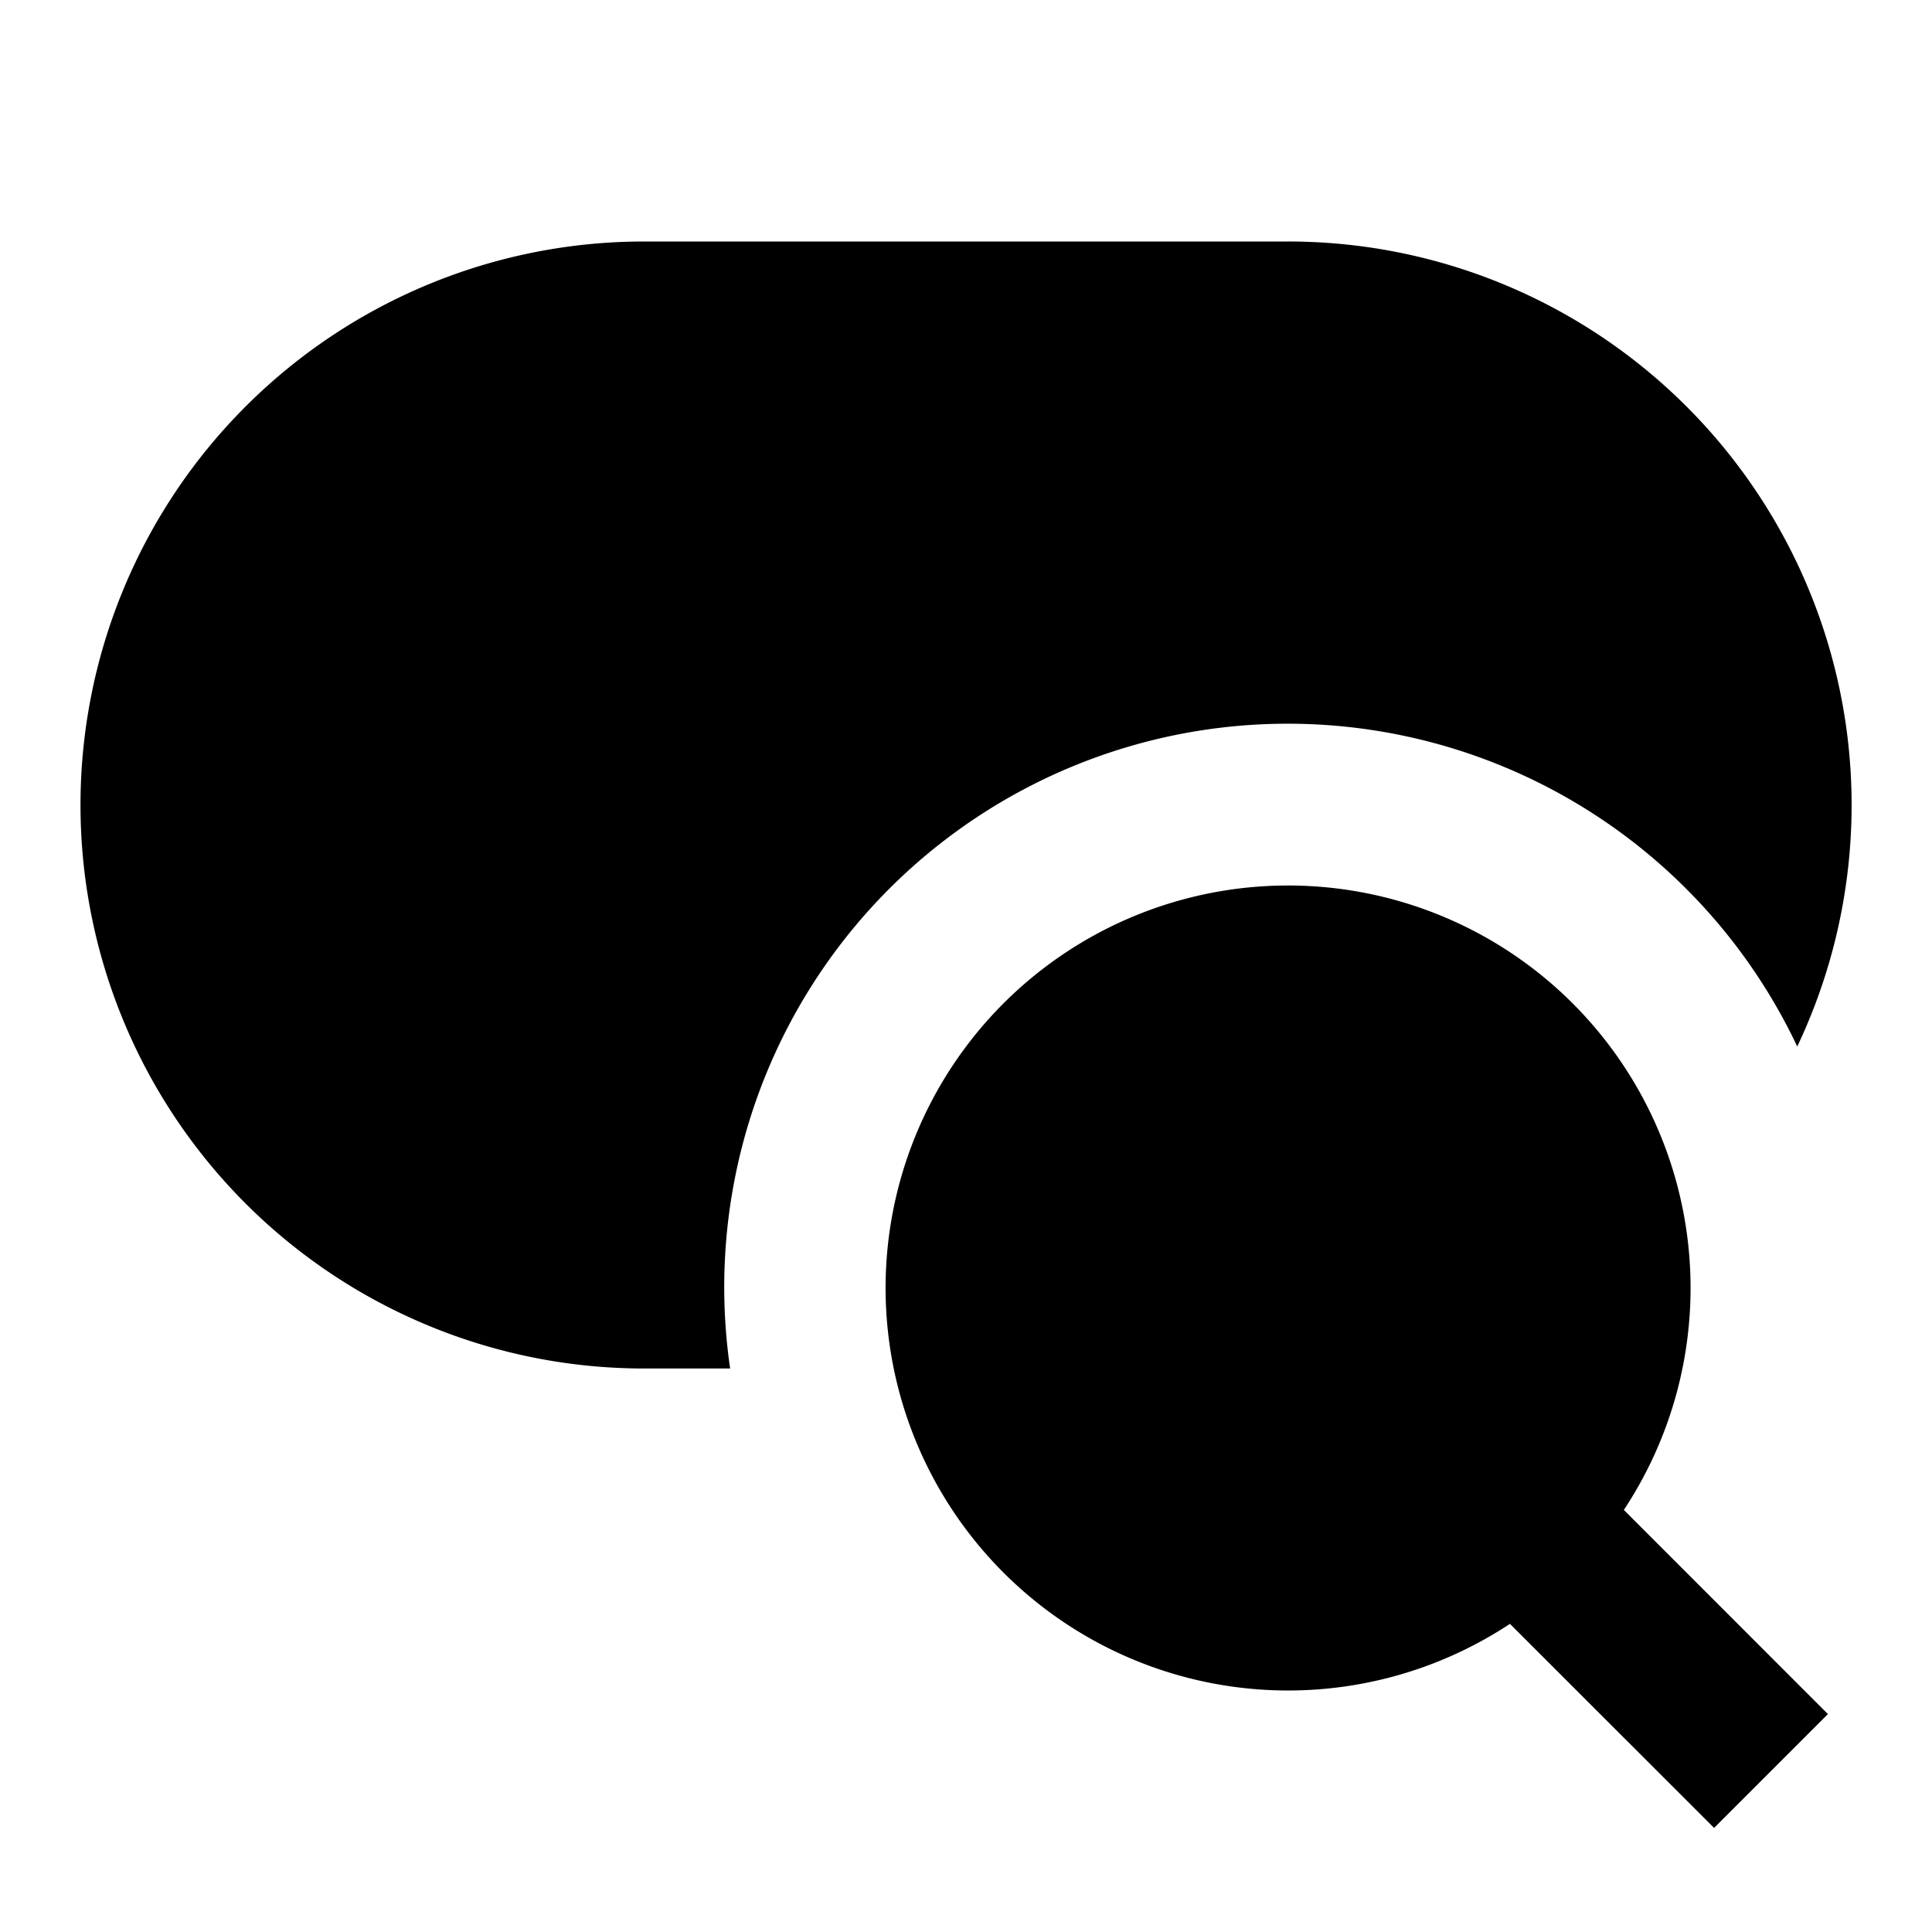 <svg xmlns="http://www.w3.org/2000/svg" width="24" height="24" fill="none">
  <path
    fill="currentColor"
    d="M8 3a7 7 0 0 0 0 14h1.07a7 7 0 0 1 13.256-4A7 7 0 0 0 16 3z"
  />
  <path
    fill="currentColor"
    d="M16 11a5 5 0 1 0 2.757 9.172l2.536 2.535 1.414-1.414-2.535-2.536A5 5 0 0 0 16 11"
  />
</svg>
